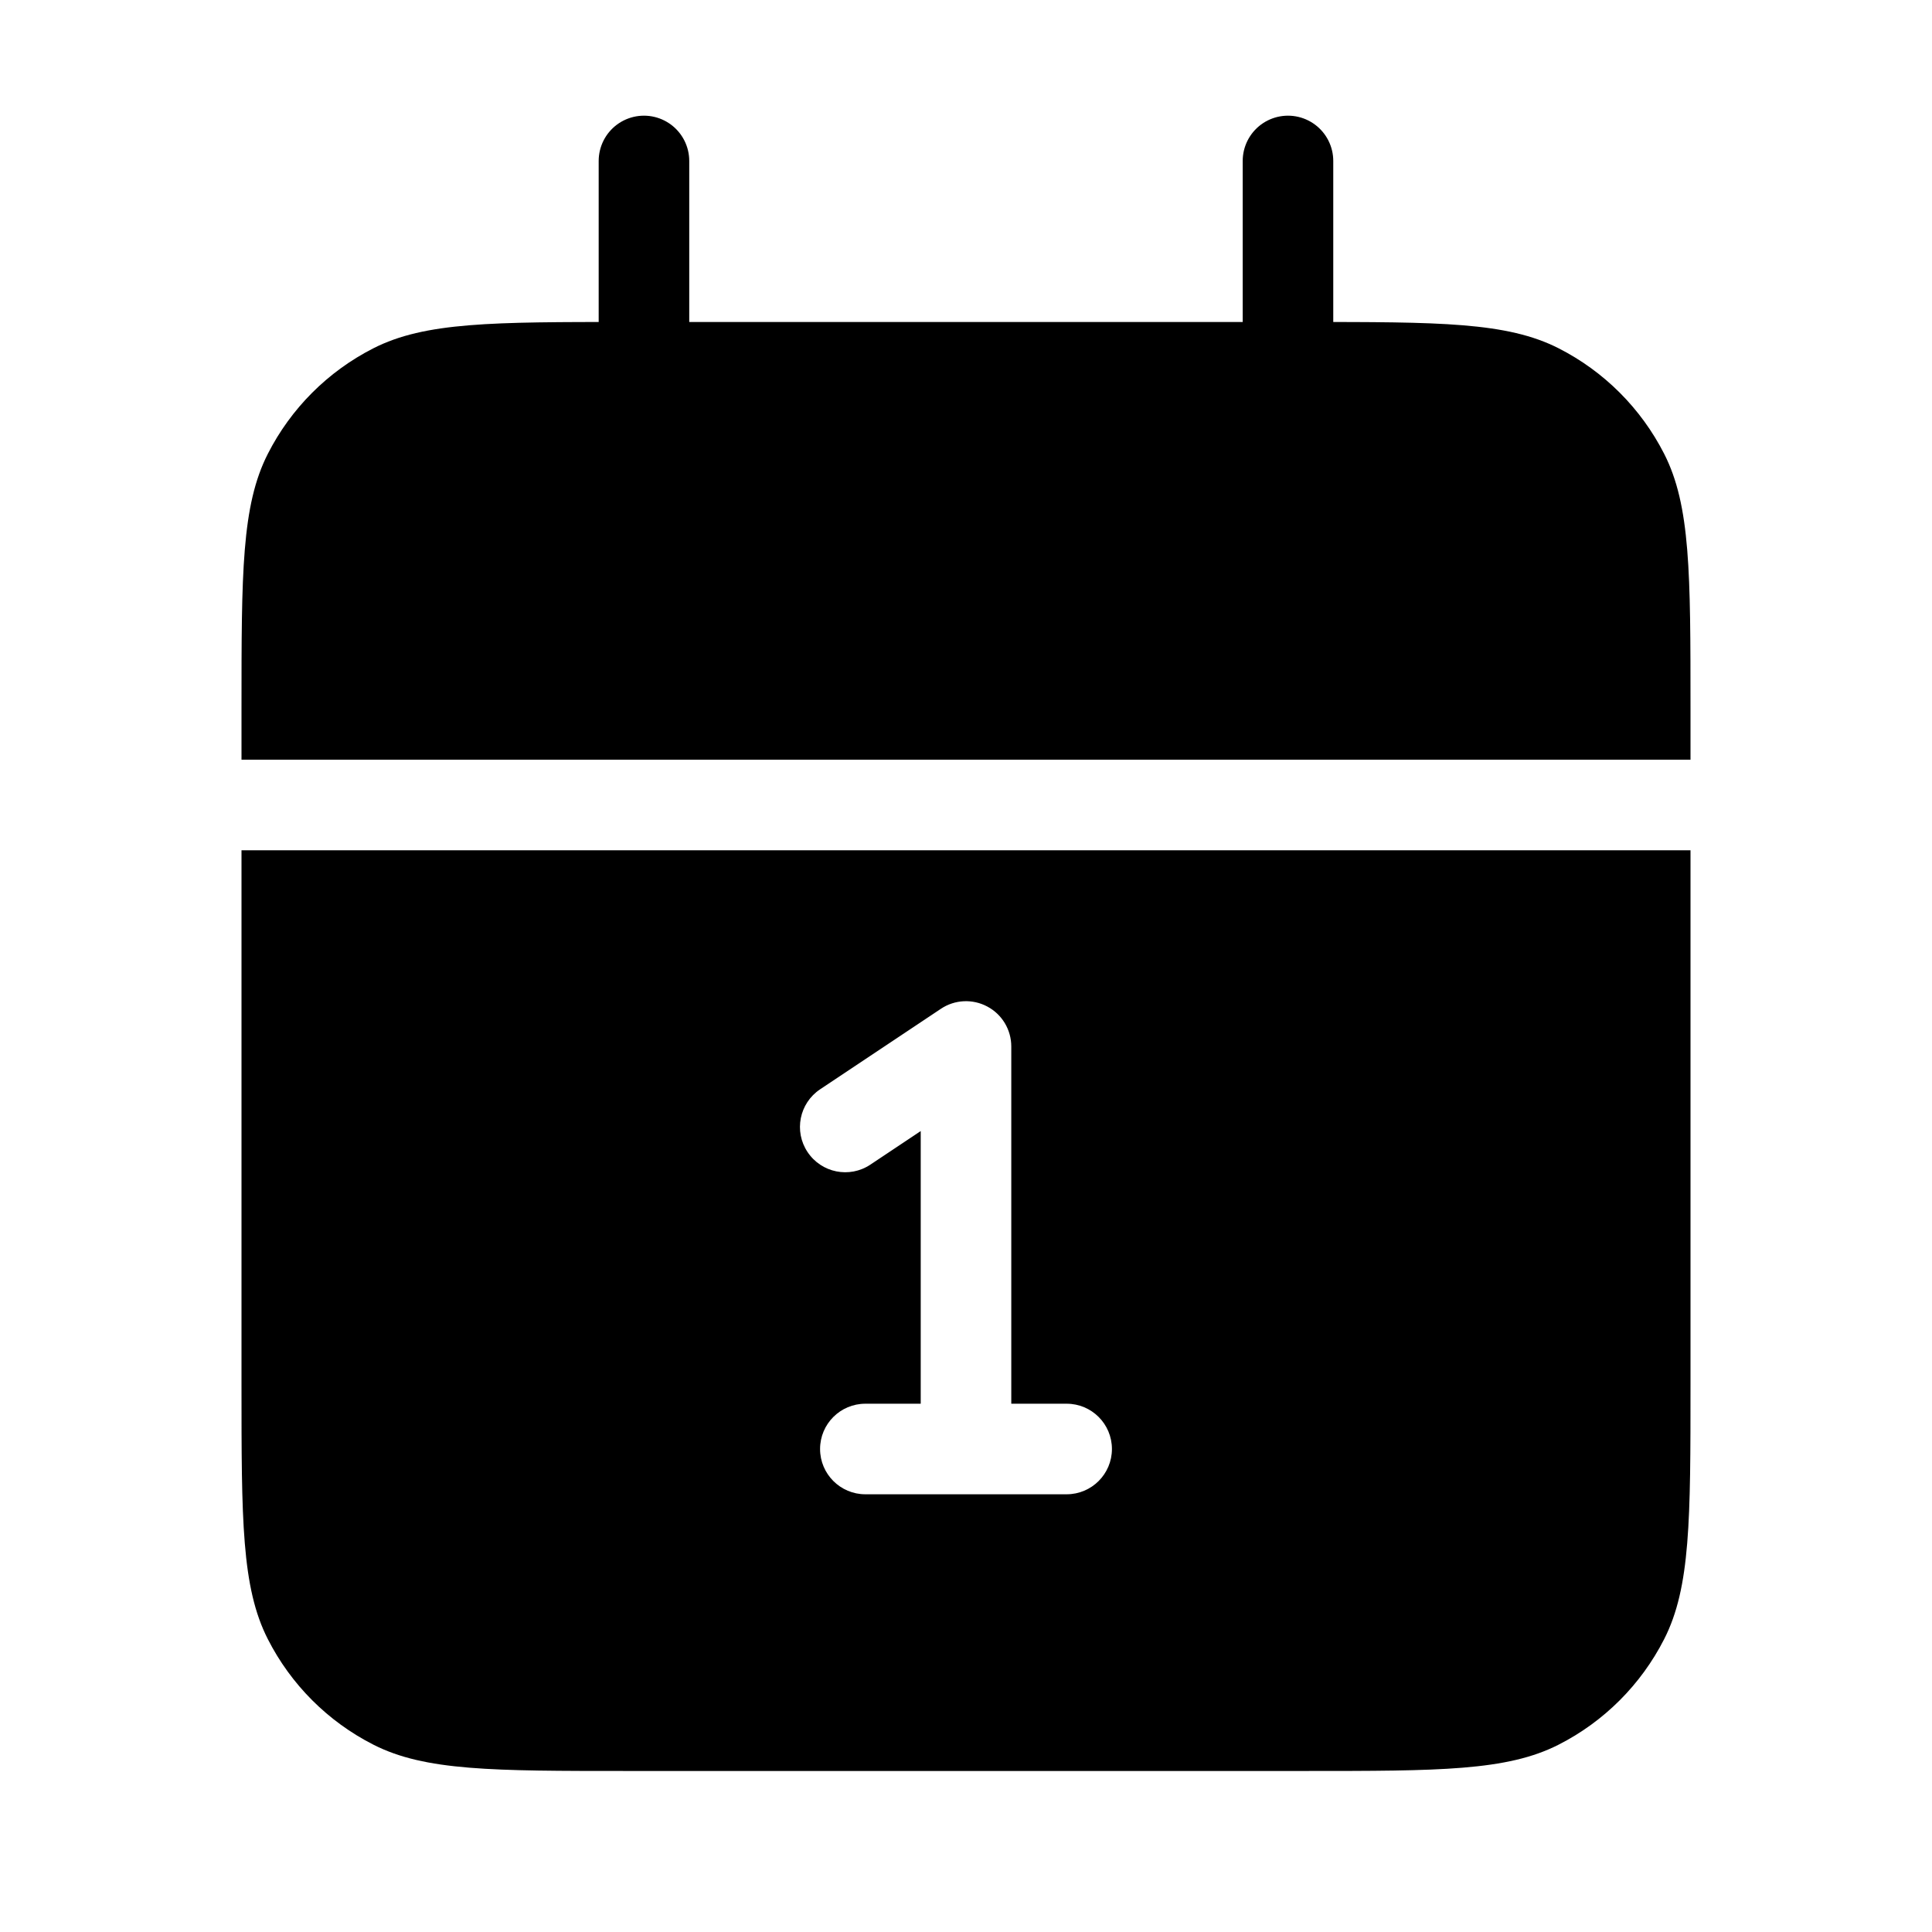 <svg width="32" height="32" viewBox="0 0 32 32" fill="none" xmlns="http://www.w3.org/2000/svg">
<path fill-rule="evenodd" clip-rule="evenodd" d="M4 11.733C4 9.493 4 8.373 4.436 7.517C4.819 6.764 5.431 6.152 6.184 5.769C7.04 5.333 8.16 5.333 10.4 5.333H21.6C23.84 5.333 24.96 5.333 25.816 5.769C26.569 6.152 27.18 6.764 27.564 7.517C28 8.373 28 9.493 28 11.733V12.583H4V11.733ZM4 14.083H28V22.933C28 25.173 28 26.293 27.564 27.149C27.18 27.902 26.569 28.514 25.816 28.897C24.96 29.333 23.84 29.333 21.6 29.333H21.6H10.4H10.4C8.16 29.333 7.04 29.333 6.184 28.897C5.431 28.514 4.819 27.902 4.436 27.149C4 26.293 4 25.173 4 22.933V14.083ZM16.75 17.333C16.75 17.056 16.598 16.802 16.354 16.672C16.11 16.541 15.814 16.555 15.584 16.709L13.584 18.042C13.239 18.272 13.146 18.738 13.376 19.082C13.606 19.427 14.071 19.52 14.416 19.29L15.25 18.734V23.25H14.333C13.919 23.25 13.583 23.585 13.583 24C13.583 24.414 13.919 24.75 14.333 24.75H16H17.667C18.081 24.75 18.417 24.414 18.417 24C18.417 23.585 18.081 23.25 17.667 23.25H16.75V17.333Z" fill="currentColor"/>
<path d="M21.333 2.666V8M10.666 2.666V8" stroke="currentColor" stroke-width="1.5" stroke-linecap="round" stroke-linejoin="round"/>
</svg>

